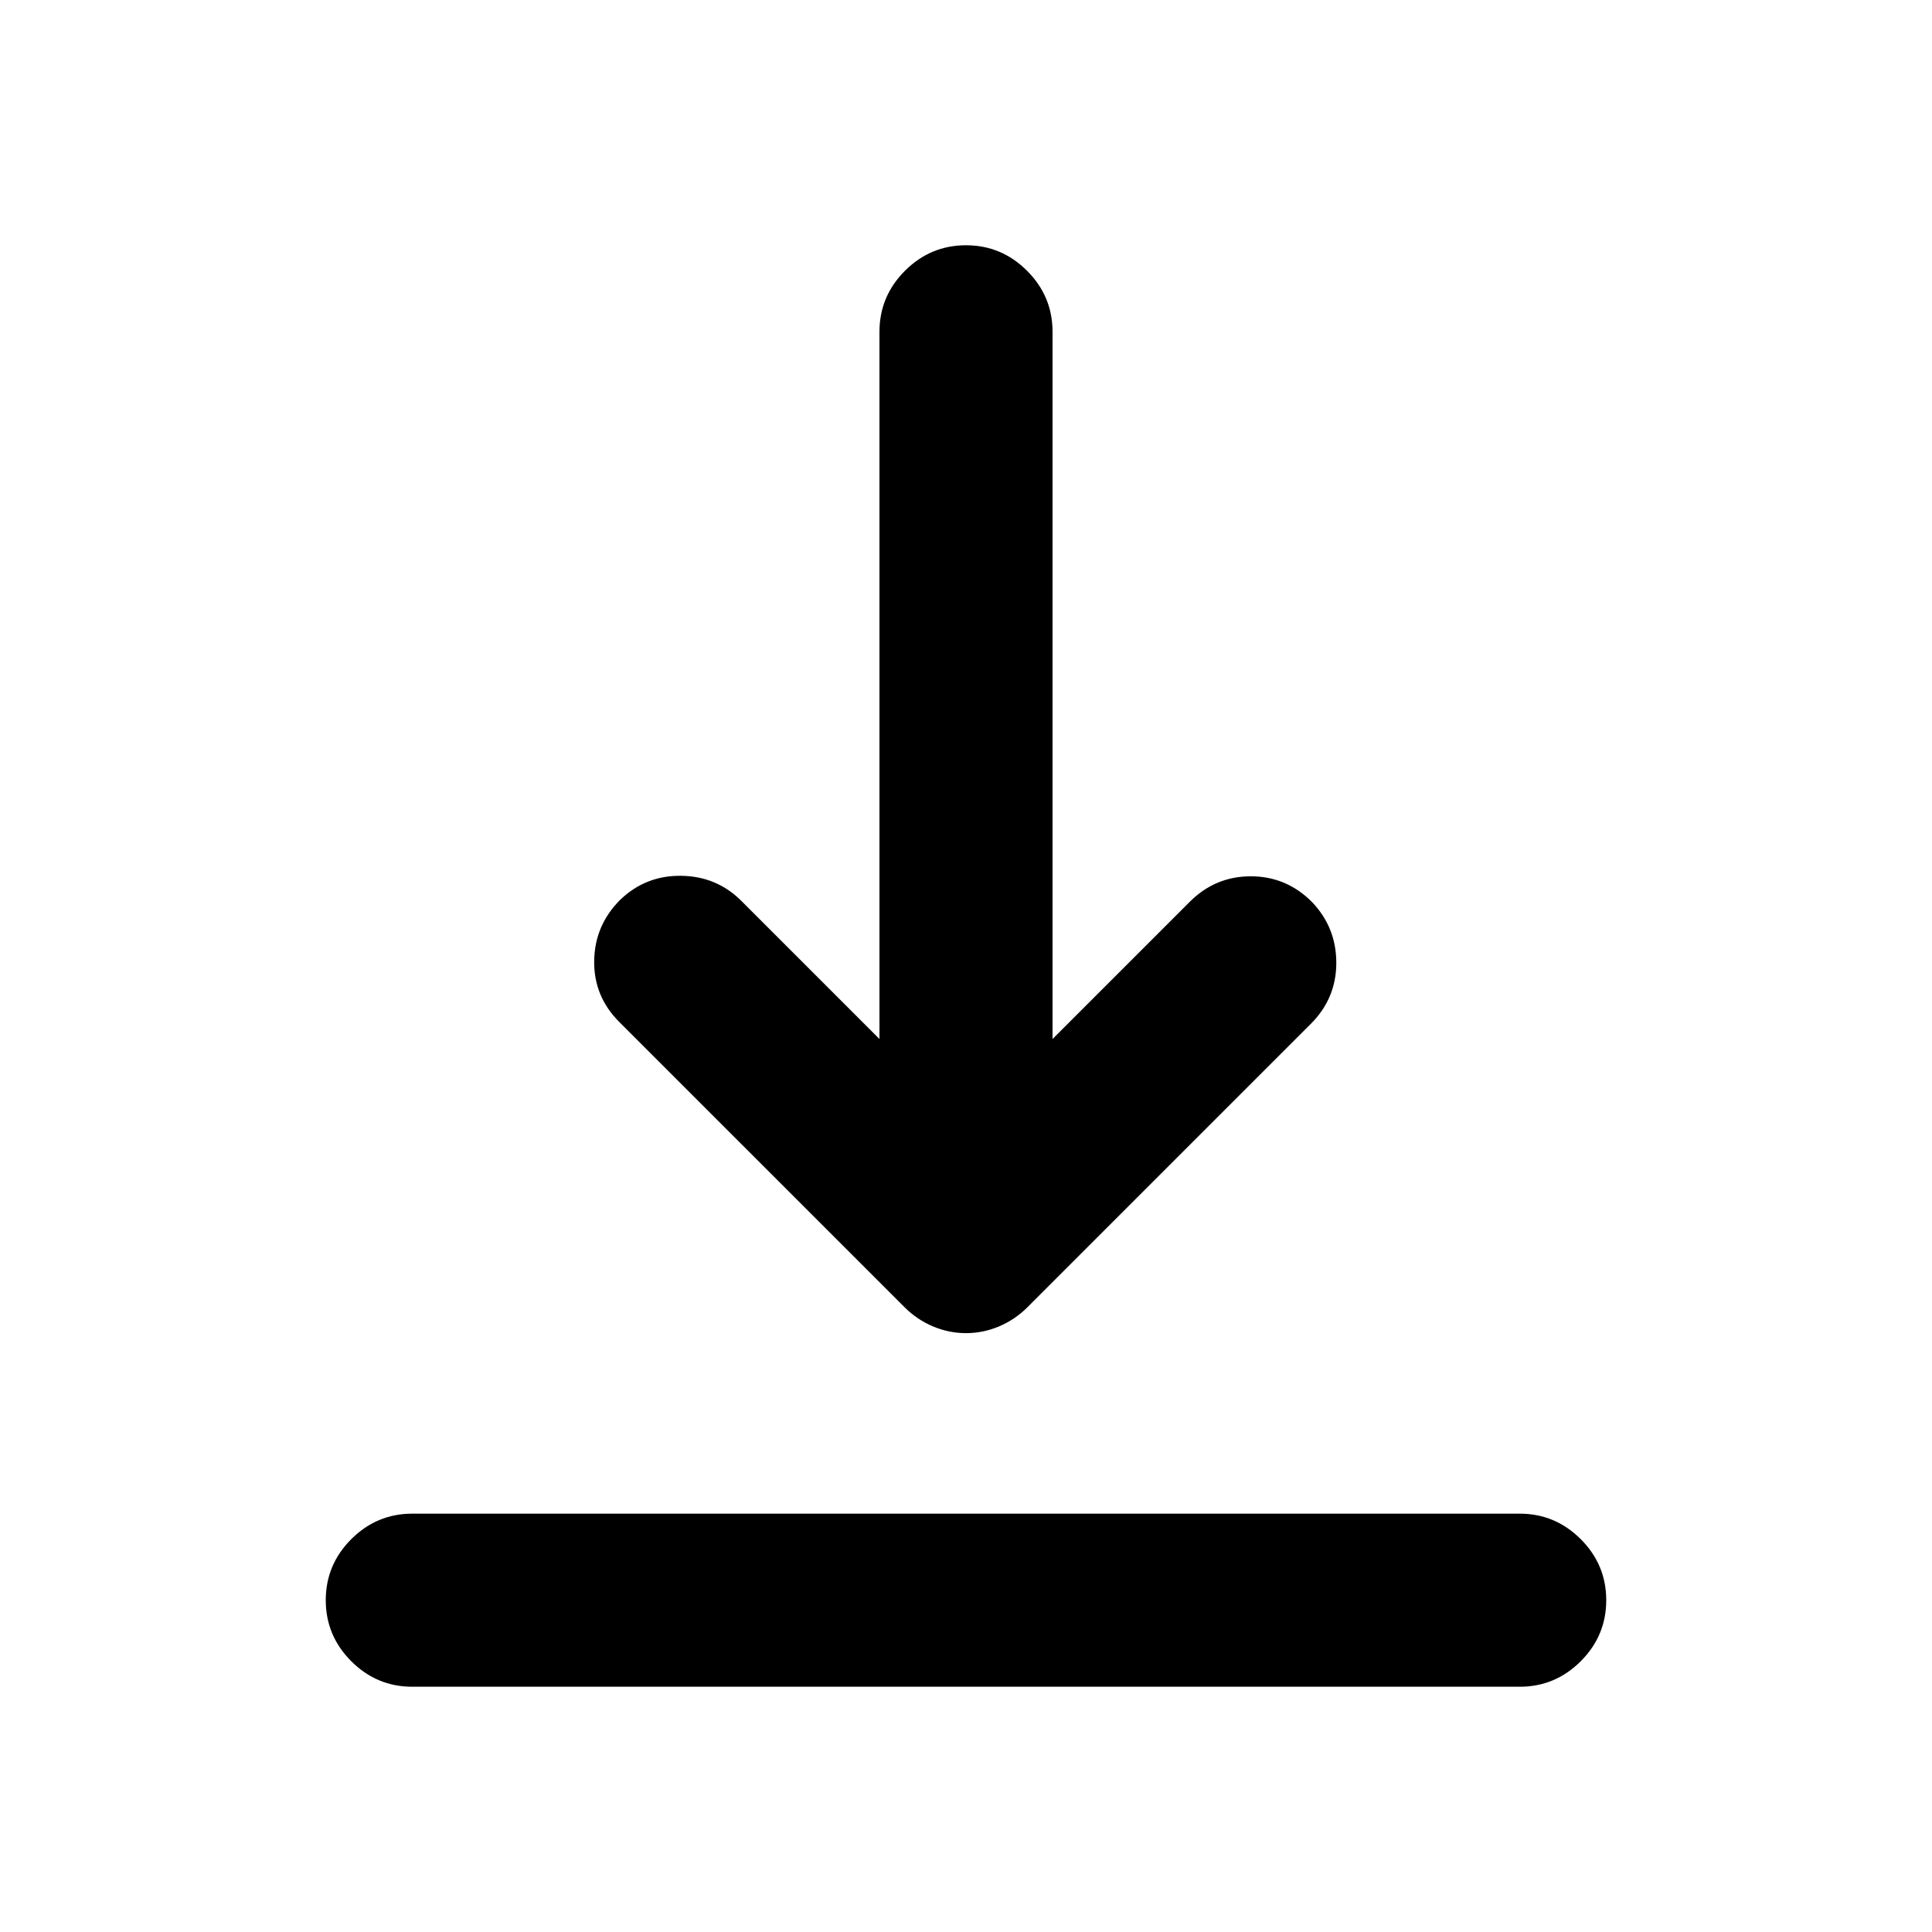 <svg xmlns="http://www.w3.org/2000/svg" height="24" viewBox="0 -960 960 960" width="24"><path d="M204.87-121.87q-17.65 0-30.33-12.67-12.67-12.68-12.67-30.33t12.67-30.33q12.68-12.67 30.33-12.67h550.26q17.65 0 30.33 12.67 12.67 12.68 12.67 30.33t-12.67 30.33q-12.68 12.67-30.33 12.67H204.87ZM480-297.57q-8.46 0-16.4-3.34-7.95-3.35-14.17-9.57L307.67-452.24q-12.67-12.67-12.42-30.33.25-17.65 12.92-30.32 12.68-12.18 30.33-11.93t29.83 12.43L437-443.72v-351.41q0-17.65 12.67-30.33 12.68-12.67 30.33-12.67t30.33 12.67Q523-812.78 523-795.13v351.41l68.17-68.17q12.68-12.68 30.33-12.68t30.33 12.68Q664-499.22 664-481.57q0 17.66-12.67 30.33L510.57-310.48q-6.22 6.22-14.17 9.57-7.94 3.34-16.4 3.34Z"/></svg>